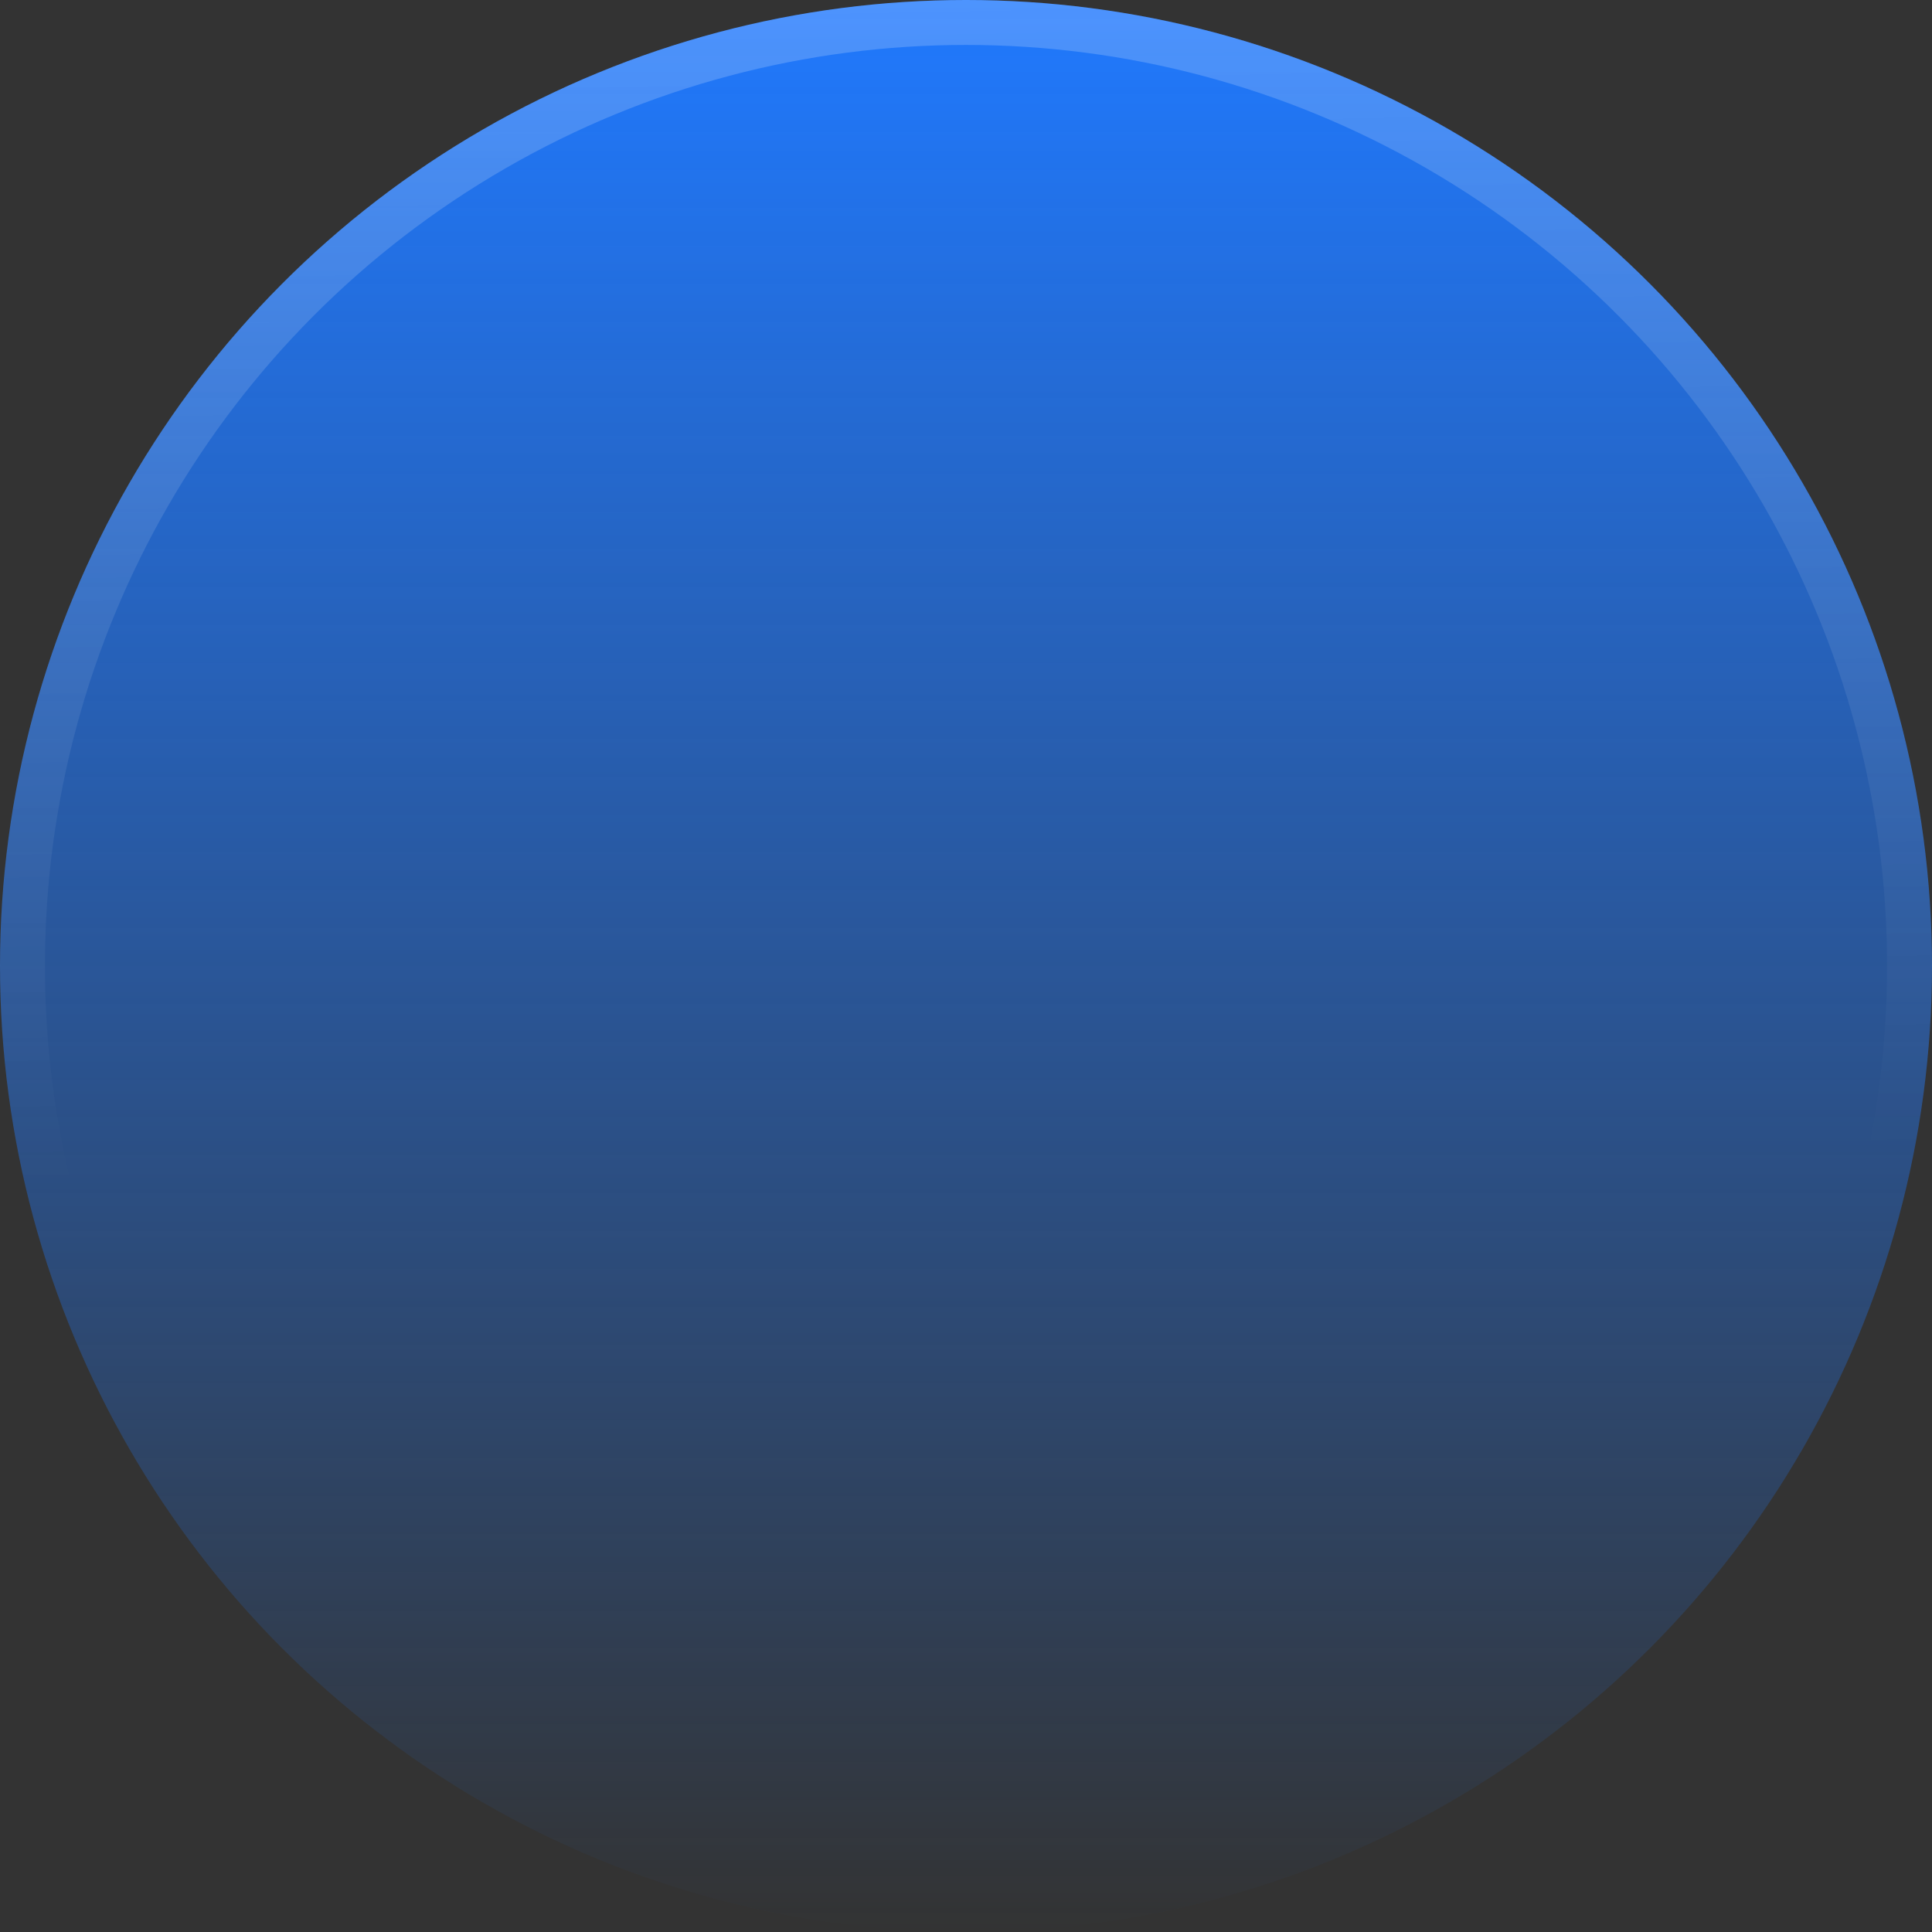 <svg width="43" height="43" viewBox="0 0 43 43" fill="none" xmlns="http://www.w3.org/2000/svg">
  <rect x="0" y="0" width="43" height="43" fill="#333333" stroke="none"/>
  <circle cx="21.5" cy="21.5" r="21.5" fill="url(#paint0_linear_51_141)" />
  <circle cx="21.5" cy="21.5" r="21" stroke="url(#paint1_linear_51_141)" stroke-opacity="0.2" />
  <defs>
    <linearGradient id="paint0_linear_51_141" x1="21.5" y1="0" x2="21.5" y2="43" gradientUnits="userSpaceOnUse">
      <stop stop-color="#2079FE" />
      <stop offset="1" stop-color="#2079FE" stop-opacity="0" />
    </linearGradient>
    <linearGradient id="paint1_linear_51_141" x1="21.5" y1="0" x2="22" y2="26" gradientUnits="userSpaceOnUse">
      <stop stop-color="white" />
      <stop offset="1" stop-color="white" stop-opacity="0" />
    </linearGradient>
  </defs>
</svg>